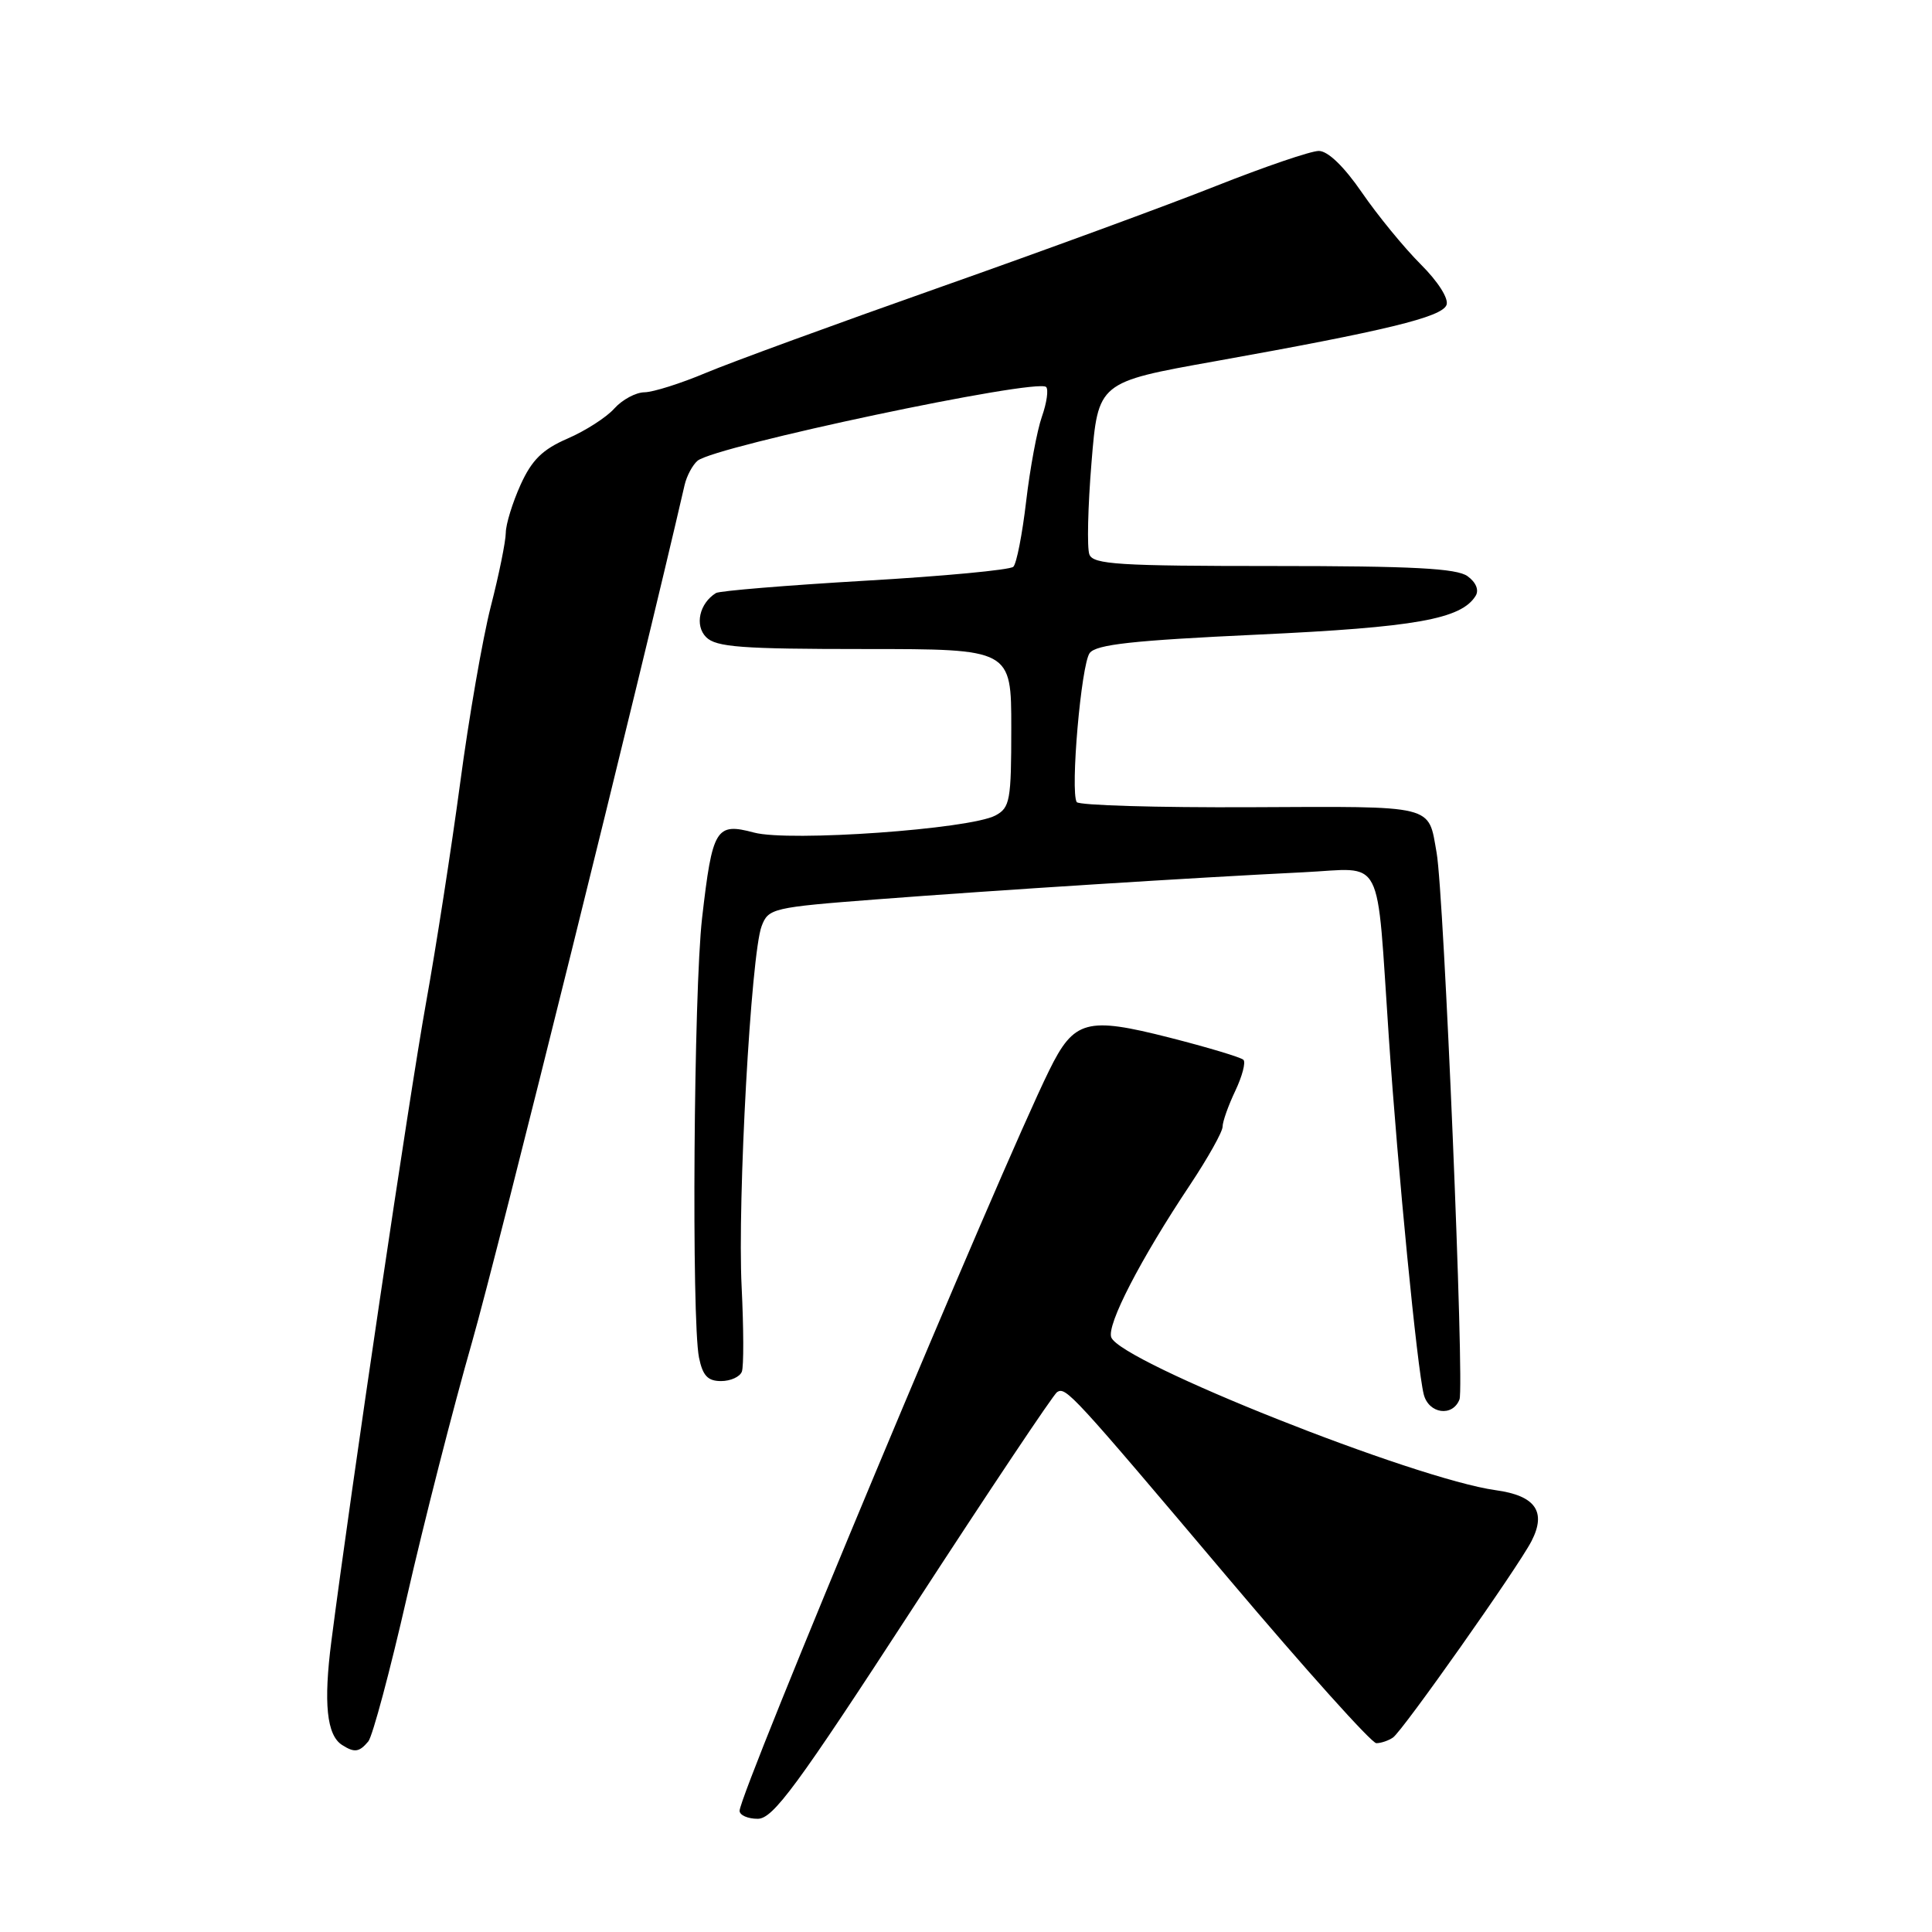 <?xml version="1.0" encoding="UTF-8" standalone="no"?>
<!DOCTYPE svg PUBLIC "-//W3C//DTD SVG 1.1//EN" "http://www.w3.org/Graphics/SVG/1.1/DTD/svg11.dtd" >
<svg xmlns="http://www.w3.org/2000/svg" xmlns:xlink="http://www.w3.org/1999/xlink" version="1.1" viewBox="0 0 256 256">
 <g >
 <path fill="currentColor"
d=" M 121.01 212.99 C 131.02 197.59 139.60 184.75 140.07 184.46 C 141.24 183.73 142.00 184.56 162.87 209.26 C 172.98 221.22 181.75 230.99 182.37 230.98 C 182.99 230.98 183.99 230.64 184.58 230.23 C 185.83 229.39 201.17 207.64 202.93 204.21 C 204.94 200.31 203.46 198.18 198.20 197.46 C 187.47 195.98 148.51 180.49 147.25 177.21 C 146.62 175.57 151.10 166.88 157.68 157.01 C 160.05 153.44 162.00 149.97 162.00 149.29 C 162.00 148.62 162.76 146.48 163.68 144.55 C 164.60 142.61 165.09 140.76 164.76 140.43 C 164.43 140.10 160.03 138.78 154.97 137.49 C 143.97 134.69 142.31 135.15 139.02 141.84 C 132.53 155.02 98.00 237.60 98.00 239.94 C 98.00 240.52 99.08 241.00 100.40 241.00 C 102.43 241.00 105.52 236.81 121.01 212.99 Z  M 48.80 230.75 C 49.37 230.06 51.68 221.42 53.93 211.56 C 56.18 201.70 60.06 186.51 62.56 177.79 C 65.93 166.01 84.99 89.16 90.71 64.28 C 90.99 63.06 91.77 61.61 92.43 61.05 C 94.79 59.10 137.41 50.08 138.62 51.28 C 138.95 51.62 138.70 53.38 138.06 55.20 C 137.42 57.01 136.48 62.07 135.97 66.43 C 135.46 70.79 134.70 74.69 134.27 75.10 C 133.85 75.52 125.00 76.35 114.61 76.95 C 104.23 77.56 95.34 78.29 94.87 78.58 C 92.67 79.94 92.02 82.88 93.57 84.43 C 94.89 85.75 98.25 86.00 114.57 86.00 C 134.00 86.00 134.00 86.00 134.00 96.46 C 134.00 106.06 133.83 107.02 131.91 108.05 C 128.52 109.87 104.57 111.57 99.91 110.32 C 94.86 108.97 94.40 109.74 93.03 121.64 C 91.92 131.32 91.62 174.85 92.62 179.88 C 93.11 182.28 93.78 183.00 95.54 183.00 C 96.80 183.00 98.04 182.44 98.30 181.75 C 98.56 181.06 98.54 176.00 98.27 170.50 C 97.70 159.13 99.51 126.41 100.92 122.72 C 101.81 120.36 102.35 120.23 116.17 119.17 C 131.93 117.96 158.36 116.28 172.72 115.58 C 183.56 115.06 182.34 112.71 184.03 137.50 C 185.23 155.22 187.78 181.26 188.65 184.75 C 189.30 187.34 192.48 187.79 193.39 185.43 C 194.06 183.68 191.34 118.53 190.36 113.00 C 189.22 106.56 190.41 106.85 165.75 106.96 C 153.32 107.02 142.94 106.71 142.67 106.28 C 141.80 104.86 143.26 88.03 144.39 86.53 C 145.26 85.39 150.12 84.86 166.65 84.09 C 187.55 83.12 193.62 82.04 195.53 78.95 C 196.00 78.19 195.58 77.16 194.46 76.35 C 193.04 75.31 187.20 75.00 168.78 75.00 C 148.27 75.00 144.85 74.79 144.35 73.47 C 144.02 72.62 144.15 67.14 144.63 61.29 C 145.50 50.64 145.50 50.64 160.94 47.88 C 183.67 43.81 191.06 42.02 191.67 40.41 C 191.99 39.58 190.56 37.32 188.24 35.01 C 186.05 32.82 182.55 28.55 180.46 25.51 C 178.09 22.06 175.95 20.00 174.75 20.00 C 173.69 20.00 167.58 22.09 161.16 24.63 C 154.75 27.18 138.25 33.23 124.50 38.08 C 110.75 42.93 96.80 48.03 93.50 49.42 C 90.20 50.81 86.56 51.96 85.40 51.98 C 84.25 51.99 82.45 52.96 81.40 54.13 C 80.36 55.30 77.57 57.09 75.21 58.11 C 71.89 59.55 70.48 60.93 68.98 64.23 C 67.92 66.58 67.03 69.44 67.02 70.59 C 67.01 71.74 66.12 76.14 65.03 80.37 C 63.95 84.60 62.12 95.13 60.97 103.78 C 59.81 112.42 57.77 125.58 56.43 133.00 C 54.24 145.17 46.50 197.37 43.91 217.46 C 42.85 225.66 43.29 229.93 45.33 231.22 C 46.97 232.27 47.60 232.18 48.80 230.75 Z "/>
</g>
</svg>